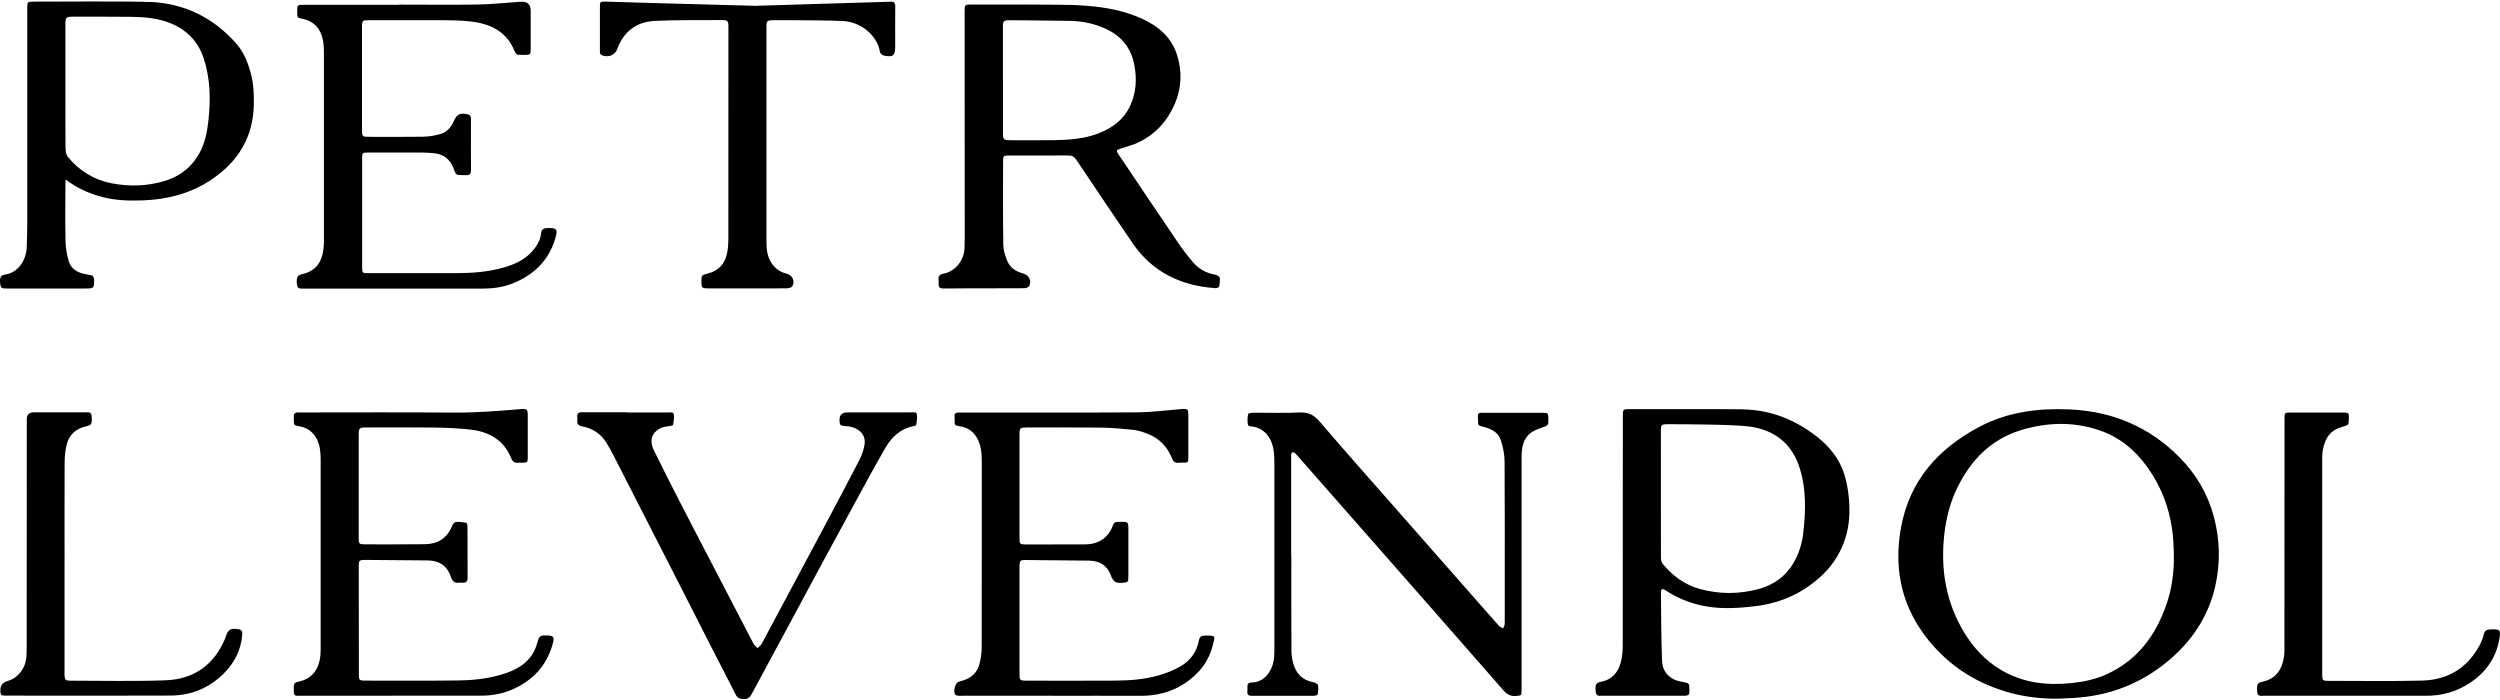 <svg width="607" height="170" viewBox="0 0 607 170" fill="none" xmlns="http://www.w3.org/2000/svg">
<path d="M261.669 1.274C266.972 1.511 272.198 2.274 277.105 4.462C281.194 6.288 284.401 9.001 285.781 13.315C287.046 17.304 286.905 21.343 285.257 25.182C283.468 29.371 280.516 32.647 276.274 34.635C274.996 35.235 273.578 35.586 272.223 36.036C270.984 36.436 270.933 36.523 271.636 37.574C276.376 44.614 281.091 51.666 285.87 58.681C287.046 60.407 288.298 62.107 289.678 63.695C291.058 65.283 292.847 66.321 295.007 66.684C295.428 66.759 296.093 67.097 296.144 67.397C296.259 68.122 296.144 68.91 295.991 69.647C295.952 69.81 295.352 69.985 295.032 69.96C286.637 69.36 279.775 66.021 275.009 59.069C270.396 52.329 265.86 45.539 261.311 38.762C260.825 38.036 260.25 37.736 259.356 37.749C254.526 37.786 249.696 37.749 244.866 37.761C243.716 37.761 243.549 37.899 243.549 38.999C243.549 45.814 243.498 52.629 243.601 59.431C243.613 60.744 244.048 62.107 244.559 63.345C245.236 64.996 246.655 65.934 248.418 66.396C249.849 66.772 250.565 68.247 249.849 69.497C249.683 69.785 249.095 69.96 248.686 69.973C247.204 70.023 245.709 69.985 244.227 69.998C239.167 69.998 234.106 69.998 229.046 70.048C228.152 70.048 227.884 69.698 227.884 68.935C227.884 68.622 227.935 68.297 227.884 67.984C227.756 67.084 228.177 66.609 229.046 66.446C232.266 65.871 234.158 62.833 234.183 60.144C234.183 59.331 234.234 58.506 234.234 57.693C234.234 39.387 234.221 21.081 234.209 2.787C234.209 1.136 234.247 1.099 235.908 1.099C240.368 1.099 257.554 1.061 261.682 1.249L261.669 1.274ZM243.524 19.455C243.524 23.769 243.524 28.07 243.524 32.384C243.524 33.873 243.703 34.047 245.185 34.047C248.763 34.047 252.328 34.085 255.906 34.035C259.624 33.972 263.33 33.722 266.831 32.334C270.115 31.034 272.773 29.083 274.332 25.845C275.916 22.531 276.07 19.067 275.38 15.591C274.587 11.615 272.249 8.701 268.428 6.976C265.732 5.75 262.908 5.125 259.956 5.075C255.037 4.987 250.117 4.95 245.211 4.912C243.677 4.9 243.511 5.062 243.511 6.525C243.511 10.839 243.511 15.141 243.511 19.455H243.524Z" fill="black"/>
<path d="M499.827 169.645C495.521 169.682 491.278 169.194 487.177 167.969C478.922 165.518 472.188 160.892 467.153 154.027C461.403 146.186 459.857 137.383 461.582 128.005C463.665 116.676 470.603 108.873 480.736 103.559C487.47 100.033 494.78 99.082 502.319 99.395C512.899 99.845 521.958 103.647 529.306 111.162C533.28 115.226 536.053 119.965 537.522 125.454C539.017 131.069 539.132 136.708 537.867 142.31C536.219 149.638 532.219 155.652 526.392 160.504C519.697 166.093 511.928 169.032 503.162 169.482C502.05 169.545 500.939 169.582 499.827 169.632V169.645ZM527.811 136.308C527.849 132.907 527.683 129.531 526.98 126.167C525.996 121.503 524.131 117.264 521.358 113.4C518.355 109.211 514.471 106.022 509.474 104.384C503.239 102.334 496.913 102.546 490.703 104.434C483.458 106.648 478.628 111.624 475.357 118.164C473.504 121.865 472.507 125.804 472.06 129.906C471.153 138.259 472.456 146.186 476.865 153.502C479.139 157.265 482.065 160.441 485.937 162.717C491.227 165.818 496.99 166.469 502.983 165.856C505.858 165.556 508.669 164.956 511.302 163.793C518.943 160.391 523.39 154.314 526.009 146.762C527.172 143.398 527.734 139.897 527.811 136.321V136.308Z" fill="black"/>
<path d="M313.535 135.108C313.535 142.736 313.51 150.363 313.561 158.003C313.561 159.166 313.765 160.354 314.123 161.467C314.851 163.693 316.346 165.181 318.813 165.631C319.26 165.706 319.937 166.031 320.001 166.344C320.154 167.069 320.065 167.857 319.924 168.607C319.899 168.77 319.285 168.945 318.953 168.945C313.931 168.957 308.922 168.945 303.901 168.945C303.134 168.945 302.776 168.657 302.866 167.882C302.904 167.519 302.891 167.157 302.866 166.794C302.84 166.131 303.134 165.719 303.824 165.719C307.159 165.719 309.076 162.618 309.344 159.729C309.421 158.966 309.421 158.191 309.421 157.416C309.421 142.523 309.421 127.618 309.421 112.725C309.421 110.587 309.37 108.449 308.309 106.498C307.453 104.91 306.098 103.985 304.322 103.584C303.811 103.472 303.044 103.672 302.955 102.934C302.853 102.134 302.891 101.309 303.044 100.521C303.083 100.346 303.849 100.208 304.284 100.208C308.041 100.183 311.81 100.333 315.567 100.146C317.752 100.033 319.094 100.808 320.474 102.422C326.415 109.386 332.511 116.226 338.555 123.104C345.813 131.357 353.071 139.61 360.328 147.862C361.542 149.238 362.744 150.626 363.97 151.976C364.213 152.251 364.622 152.376 364.954 152.577C365.082 152.226 365.325 151.876 365.338 151.526C365.376 149.163 365.35 146.8 365.35 144.436C365.35 133.632 365.389 122.816 365.312 112.012C365.312 110.324 364.929 108.599 364.43 106.961C363.855 105.06 362.22 104.135 360.316 103.672C358.859 103.309 358.859 103.322 358.859 101.896C358.859 101.621 358.859 101.346 358.833 101.084C358.782 100.508 359.051 100.233 359.626 100.221C359.907 100.221 360.188 100.221 360.456 100.221C365.146 100.221 369.835 100.221 374.525 100.221C375.854 100.221 375.918 100.296 375.943 101.609C375.969 103.272 375.969 103.272 374.269 103.86C373.707 104.06 373.132 104.272 372.595 104.535C370.666 105.473 369.81 107.136 369.554 109.124C369.426 110.149 369.439 111.212 369.439 112.25C369.439 130.694 369.439 149.125 369.439 167.569C369.439 168.907 369.388 168.87 368.046 168.982C366.756 169.082 365.887 168.595 365.069 167.657C355.613 156.828 346.119 146.037 336.625 135.233C329.431 127.043 322.237 118.852 315.043 110.674C314.839 110.437 314.621 110.174 314.366 109.999C313.919 109.699 313.561 109.787 313.497 110.374C313.471 110.637 313.497 110.924 313.497 111.187C313.497 119.177 313.497 127.18 313.497 135.17L313.535 135.108Z" fill="black"/>
<path d="M423.03 99.395C429.879 99.483 435.859 101.884 441.175 106.048C444.306 108.499 446.657 111.487 447.82 115.226C448.395 117.077 448.727 119.027 448.906 120.965C449.2 124.229 449.072 127.505 448.05 130.681C446.976 134.02 445.187 136.971 442.645 139.434C438.134 143.786 432.703 146.362 426.429 147.15C424.04 147.45 421.625 147.65 419.222 147.65C413.907 147.65 408.962 146.312 404.502 143.386C403.646 142.823 403.263 142.948 403.275 143.861C403.326 149.4 403.339 154.94 403.544 160.479C403.62 162.442 404.604 164.156 406.585 165.031C407.249 165.318 407.99 165.481 408.719 165.606C410.112 165.869 410.176 165.906 410.176 167.244C410.176 167.469 410.176 167.694 410.188 167.919C410.252 168.645 409.843 168.895 409.192 168.92C408.962 168.92 408.732 168.92 408.489 168.92C402.036 168.92 395.583 168.92 389.117 168.92C388.427 168.92 387.558 169.195 387.443 168.032C387.277 166.194 387.443 165.794 388.734 165.531C391.558 164.968 393.002 163.093 393.602 160.542C393.909 159.229 393.999 157.841 393.999 156.478C394.024 137.896 394.024 119.327 394.024 100.746C394.024 99.471 394.152 99.333 395.442 99.333C400.413 99.333 405.384 99.333 410.354 99.333C410.354 99.333 418.814 99.32 423.03 99.37V99.395ZM404.975 102.997C403.403 102.997 403.263 103.109 403.263 104.572C403.263 114.826 403.263 125.092 403.275 135.346C403.275 135.858 403.378 136.496 403.684 136.871C406.048 139.772 408.987 141.96 412.667 142.986C417.459 144.311 422.302 144.299 427.094 142.986C430.697 141.985 433.559 139.922 435.463 136.683C436.805 134.395 437.546 131.932 437.84 129.343C438.441 123.992 438.594 118.665 436.895 113.438C434.991 107.586 430.748 104.36 424.691 103.547C420.896 103.034 407.697 102.997 404.962 102.997H404.975Z" fill="black"/>
<path d="M36.634 0.473C44.978 0.886 51.879 4.375 57.335 10.539C59.213 12.665 60.223 15.241 60.938 17.967C61.577 20.418 61.679 22.894 61.628 25.395C61.488 33.385 57.731 39.424 51.048 43.801C46.128 47.014 40.621 48.428 34.756 48.653C31.446 48.778 28.15 48.69 24.93 47.852C22.221 47.152 19.665 46.114 17.339 44.564C17.02 44.351 16.279 43.863 15.934 43.576C15.896 44.014 15.883 44.926 15.883 45.326C15.857 49.778 15.806 54.23 15.921 58.681C15.959 60.294 16.241 61.945 16.713 63.483C17.237 65.146 18.592 66.121 20.381 66.471C20.841 66.559 21.288 66.684 21.748 66.746C22.515 66.847 22.847 67.197 22.847 68.009C22.86 69.948 22.796 70.048 20.738 70.048C14.375 70.048 8.011 70.048 1.648 70.048C0.92 70.048 0.23 70.123 0.089 69.16C-0.154 67.559 0.063 66.834 1.201 66.671C4.459 66.221 6.389 63.07 6.491 60.032C6.567 57.993 6.619 55.943 6.619 53.904C6.619 36.461 6.619 19.03 6.619 1.586C6.619 0.511 6.746 0.398 8.088 0.398C13.008 0.398 32.06 0.261 36.647 0.498L36.634 0.473ZM15.883 20.943C15.883 25.895 15.857 30.846 15.908 35.798C15.908 36.573 16.023 37.536 16.483 38.099C19.243 41.475 22.808 43.676 27.166 44.514C31.472 45.339 35.753 45.214 39.969 43.938C44.045 42.7 46.984 40.2 48.812 36.411C49.936 34.072 50.358 31.572 50.626 29.046C51.163 24.032 51.048 19.042 49.476 14.216C48.198 10.277 45.566 7.388 41.605 5.725C38.5 4.425 35.242 4.125 31.932 4.087C27.242 4.025 22.553 4.062 17.863 4.05C16.023 4.05 15.883 4.162 15.883 5.963C15.883 10.964 15.883 15.954 15.883 20.955V20.943Z" fill="black"/>
<path d="M96.896 1.123C103.259 1.123 109.623 1.198 115.986 1.098C119.462 1.036 122.925 0.661 126.4 0.423C128.044 0.306 128.862 1.048 128.854 2.649C128.854 5.737 128.854 8.826 128.854 11.915C128.854 13.215 128.751 13.303 127.435 13.328C127.065 13.328 126.694 13.303 126.323 13.328C125.621 13.39 125.225 13.115 124.956 12.452C122.963 7.438 118.746 5.637 113.699 5.15C111.897 4.975 110.083 4.925 108.268 4.912C102.045 4.887 95.822 4.9 89.599 4.9C88.015 4.9 87.9 4.987 87.9 6.488C87.9 14.841 87.9 23.206 87.9 31.559C87.9 33.16 87.977 33.222 89.65 33.222C93.969 33.222 98.288 33.272 102.607 33.197C104.026 33.172 105.47 32.959 106.837 32.572C108.473 32.109 109.546 30.909 110.21 29.358C110.913 27.708 111.795 27.332 113.584 27.77C114.235 27.92 114.35 28.345 114.35 28.883C114.35 29.883 114.35 30.884 114.35 31.884C114.35 35.023 114.325 38.149 114.363 41.287C114.363 42.163 114.069 42.575 113.175 42.525C112.945 42.513 112.715 42.525 112.472 42.525C110.76 42.525 110.709 42.538 110.159 40.987C109.316 38.611 107.642 37.361 105.112 37.173C104.192 37.098 103.259 37.036 102.326 37.036C98.007 37.023 93.688 37.023 89.369 37.036C88.028 37.036 87.925 37.123 87.925 38.411C87.925 47.264 87.925 56.13 87.925 64.983C87.925 66.271 88.015 66.321 89.395 66.321C96.499 66.321 103.604 66.321 110.709 66.321C114.619 66.321 118.503 66.034 122.286 64.958C125.276 64.108 127.997 62.795 129.876 60.219C130.668 59.131 131.269 57.968 131.384 56.618C131.46 55.805 131.856 55.43 132.725 55.392C135.204 55.267 135.524 55.605 134.808 57.968C133.173 63.345 129.505 66.896 124.215 68.909C121.979 69.76 119.641 70.06 117.251 70.072C102.71 70.072 88.181 70.072 73.639 70.072C73.001 70.072 72.311 70.21 72.144 69.285C71.876 67.772 72.119 66.834 73.077 66.634C77.473 65.746 78.482 62.657 78.648 59.106C78.661 58.793 78.648 58.468 78.648 58.156C78.648 43.163 78.648 28.183 78.648 13.19C78.648 11.289 78.597 9.376 77.677 7.613C76.783 5.9 75.326 4.975 73.473 4.574C72.196 4.299 72.183 4.337 72.157 3.024C72.157 2.836 72.157 2.661 72.157 2.474C72.183 1.261 72.26 1.173 73.525 1.173C81.332 1.173 89.126 1.173 96.934 1.173L96.896 1.123Z" fill="black"/>
<path d="M95.337 168.932C87.81 168.932 80.284 168.932 72.758 168.932C72.119 168.932 71.327 169.07 71.34 168.094C71.352 166.369 71.097 165.793 72.387 165.531C75.914 164.831 77.601 162.33 77.818 158.741C77.869 157.928 77.856 157.103 77.856 156.29C77.856 141.435 77.856 126.58 77.856 111.724C77.856 109.949 77.741 108.198 76.898 106.56C76.004 104.86 74.623 103.859 72.719 103.509C71.391 103.272 71.352 103.247 71.34 101.984C71.34 101.759 71.365 101.521 71.34 101.308C71.225 100.383 71.71 100.083 72.579 100.145C72.809 100.158 73.039 100.145 73.282 100.145C85.549 100.145 97.803 100.07 110.07 100.183C115.232 100.22 120.369 99.833 125.493 99.408C125.812 99.383 126.145 99.333 126.464 99.32C127.985 99.245 128.138 99.383 128.138 100.883C128.138 104.247 128.138 107.611 128.138 110.962C128.138 112.287 128.074 112.325 126.72 112.337C126.439 112.337 126.157 112.312 125.889 112.35C124.956 112.487 124.445 112.087 124.113 111.237C122.311 106.76 118.631 104.76 113.993 104.272C111.13 103.972 108.255 103.847 105.38 103.809C99.898 103.734 94.417 103.784 88.935 103.784C87.261 103.784 87.095 103.922 87.095 105.56C87.095 114.013 87.095 122.453 87.095 130.906C87.095 131.957 87.287 132.169 88.411 132.169C93.331 132.169 98.263 132.207 103.182 132.132C106.313 132.094 108.562 130.669 109.738 127.743C109.904 127.342 110.313 126.78 110.658 126.742C111.501 126.655 112.383 126.792 113.239 126.942C113.379 126.967 113.507 127.492 113.507 127.78C113.52 131.957 113.507 136.133 113.533 140.322C113.533 141.11 113.2 141.522 112.37 141.485C112.089 141.485 111.808 141.41 111.539 141.46C110.376 141.685 109.827 141.097 109.495 140.122C108.6 137.408 106.684 136.083 103.77 136.07C98.621 136.045 93.458 135.97 88.309 135.945C87.325 135.945 87.108 136.233 87.108 137.208C87.108 146.111 87.12 155.015 87.133 163.918C87.133 165.068 87.325 165.256 88.526 165.256C96.103 165.256 103.668 165.306 111.245 165.218C114.593 165.181 117.928 164.843 121.161 163.955C124.432 163.055 127.486 161.717 129.339 158.728C129.978 157.703 130.336 156.503 130.681 155.34C130.911 154.589 131.281 154.302 132.048 154.289C134.565 154.239 134.783 154.477 134.029 156.915C132.521 161.817 129.262 165.231 124.535 167.344C122.043 168.457 119.411 168.907 116.689 168.907C109.584 168.894 102.48 168.907 95.362 168.907L95.337 168.932Z" fill="black"/>
<path d="M255.906 168.932C248.469 168.932 241.045 168.932 233.608 168.932C233.289 168.932 232.956 168.957 232.637 168.92C232.42 168.895 232.151 168.845 231.998 168.72C231.346 168.169 231.858 165.856 232.675 165.581C233.378 165.343 234.094 165.168 234.758 164.868C236.381 164.131 237.39 162.83 237.812 161.192C238.144 159.929 238.349 158.604 238.349 157.303C238.387 142.273 238.374 127.23 238.374 112.2C238.374 110.187 238.259 108.211 237.25 106.385C236.343 104.76 234.963 103.809 233.097 103.509C231.781 103.297 231.781 103.284 231.781 101.946C231.781 101.671 231.794 101.396 231.768 101.134C231.679 100.396 232.075 100.146 232.752 100.158C233.212 100.158 233.685 100.158 234.145 100.158C248.124 100.158 262.103 100.208 276.082 100.121C279.456 100.096 282.842 99.671 286.215 99.37C288.541 99.17 288.541 99.133 288.528 101.409C288.528 104.585 288.528 107.773 288.528 110.949C288.528 112.325 288.516 112.325 287.148 112.325C286.867 112.325 286.586 112.3 286.318 112.35C285.398 112.488 284.887 112.137 284.542 111.25C283.443 108.449 281.462 106.423 278.587 105.31C277.475 104.885 276.3 104.485 275.124 104.36C272.492 104.085 269.847 103.859 267.214 103.822C261.222 103.747 255.229 103.797 249.236 103.797C247.677 103.797 247.549 103.922 247.536 105.41C247.536 113.813 247.536 122.216 247.536 130.619C247.536 132.082 247.638 132.194 249.095 132.194C253.836 132.194 258.577 132.194 263.304 132.182C265.643 132.182 267.7 131.482 269.144 129.568C269.604 128.956 269.975 128.243 270.23 127.53C270.46 126.88 270.843 126.68 271.47 126.705C271.61 126.705 271.751 126.705 271.891 126.705C273.974 126.68 273.974 126.68 273.974 128.693C273.974 132.369 273.974 136.046 273.974 139.735C273.974 141.473 273.91 141.41 272.211 141.523C270.818 141.623 270.192 141.022 269.783 139.86C268.927 137.359 267.087 136.158 264.429 136.121C259.228 136.058 254.028 136.008 248.827 135.971C247.741 135.971 247.575 136.183 247.536 137.284C247.511 138.009 247.536 138.734 247.536 139.459C247.536 147.5 247.536 155.54 247.536 163.58C247.536 165.181 247.626 165.268 249.274 165.268C256.43 165.268 263.586 165.306 270.728 165.256C274.268 165.231 277.795 164.981 281.206 164.018C283.059 163.493 284.899 162.768 286.56 161.83C289.027 160.429 290.586 158.241 291.109 155.453C291.276 154.565 291.723 154.315 292.643 154.315C295.416 154.315 294.968 154.502 294.483 156.565C293.512 160.642 291.02 163.743 287.481 166.031C284.286 168.094 280.746 168.957 276.926 168.945C269.911 168.907 262.895 168.945 255.88 168.945L255.906 168.932Z" fill="black"/>
<path d="M152.033 100.146C155.419 100.146 158.818 100.146 162.204 100.146C162.728 100.146 163.508 99.933 163.61 100.646C163.725 101.471 163.572 102.334 163.431 103.172C163.406 103.309 162.869 103.384 162.562 103.447C161.974 103.572 161.348 103.559 160.799 103.785C158.345 104.76 157.54 106.823 158.716 109.236C160.722 113.325 162.767 117.389 164.849 121.428C167.712 127.018 170.625 132.582 173.526 138.159C176.644 144.174 179.774 150.201 182.905 156.215C182.943 156.29 182.994 156.378 183.045 156.44C183.339 156.753 183.633 157.053 183.927 157.366C184.259 157.028 184.707 156.741 184.924 156.34C189.92 147.037 194.903 137.721 199.861 128.393C202.839 122.804 205.803 117.214 208.704 111.6C209.24 110.562 209.624 109.412 209.854 108.274C210.442 105.435 208.474 104.072 206.519 103.609C206.123 103.509 205.688 103.497 205.279 103.459C203.976 103.359 203.861 103.247 203.835 101.996C203.81 100.754 204.449 100.133 205.752 100.133C210.863 100.133 215.975 100.133 221.073 100.133C221.635 100.133 222.479 99.871 222.619 100.633C222.76 101.446 222.581 102.322 222.466 103.159C222.453 103.284 222.095 103.409 221.878 103.447C218.722 104.06 216.588 105.985 215.054 108.599C213.214 111.737 211.464 114.938 209.726 118.14C206.302 124.417 202.89 130.694 199.491 136.984C196.117 143.236 192.757 149.488 189.396 155.74C187.083 160.029 184.758 164.318 182.458 168.607C182.049 169.357 181.512 169.758 180.579 169.733C179.659 169.708 179.046 169.508 178.599 168.607C176.733 164.856 174.778 161.155 172.874 157.428C170.446 152.689 168.044 147.937 165.629 143.198C163.252 138.534 160.875 133.87 158.486 129.218C155.317 123.016 152.161 116.814 148.979 110.612C148.417 109.524 147.829 108.436 147.165 107.398C145.823 105.273 143.83 103.997 141.363 103.522C140.405 103.334 140.098 102.934 140.162 102.059C140.188 101.784 140.201 101.509 140.162 101.246C140.073 100.421 140.443 100.071 141.274 100.096C142.347 100.121 143.408 100.096 144.481 100.096C146.986 100.096 149.503 100.096 152.007 100.096L152.033 100.146Z" fill="black"/>
<path d="M183.007 1.424C192.91 1.124 204.232 0.773 215.553 0.436C215.783 0.436 216.013 0.436 216.243 0.411C217.074 0.348 217.38 0.698 217.367 1.536C217.329 4.537 217.355 7.526 217.355 10.527C217.355 10.752 217.355 10.977 217.355 11.202C217.355 13.54 216.831 13.978 214.505 13.465C214.16 13.39 213.7 12.94 213.649 12.615C213.074 8.739 209.1 5.275 204.602 5.1C201.037 4.95 197.459 4.95 193.881 4.912C191.837 4.887 189.792 4.912 187.748 4.912C186.278 4.912 186.099 5.075 186.099 6.45C186.099 23.931 186.099 41.413 186.099 58.894C186.099 60.682 186.329 62.445 187.39 63.971C188.246 65.208 189.409 66.059 190.93 66.421C192.386 66.772 193.127 68.284 192.361 69.51C192.156 69.847 191.428 70.01 190.93 70.01C186.329 70.048 181.742 70.023 177.142 70.023C175.43 70.023 173.705 70.023 171.992 70.023C170.434 70.023 170.319 69.91 170.306 68.422C170.293 66.859 170.344 66.784 171.916 66.396C174.484 65.759 175.966 64.046 176.503 61.62C176.823 60.219 176.848 58.731 176.848 57.281C176.874 40.387 176.861 23.494 176.861 6.6C176.861 5.012 176.733 4.862 175.123 4.875C169.782 4.912 164.441 4.825 159.112 5.062C154.563 5.262 151.407 7.651 149.861 11.915C149.324 13.39 147.752 14.028 146.194 13.428C145.555 13.178 145.657 12.653 145.657 12.165C145.657 9.576 145.657 6.988 145.657 4.4C145.657 3.487 145.657 2.587 145.657 1.674C145.657 0.448 145.734 0.348 147.011 0.386C150.219 0.473 153.413 0.598 156.62 0.686C164.926 0.911 173.232 1.136 182.969 1.399L183.007 1.424Z" fill="black"/>
<path d="M15.665 137.421C15.665 145.999 15.665 154.59 15.665 163.168C15.665 163.443 15.665 163.718 15.665 163.98C15.729 165.031 15.947 165.268 17.02 165.268C24.725 165.268 32.443 165.456 40.148 165.181C47.023 164.943 51.917 161.479 54.6 155.19C54.677 155.027 54.728 154.852 54.779 154.677C55.341 152.826 56.031 152.426 58.012 152.801C58.804 152.951 58.868 153.464 58.817 154.127C58.523 157.766 56.977 160.854 54.408 163.443C50.882 166.994 46.512 168.857 41.464 168.882C28.086 168.945 14.72 168.907 1.341 168.895C0.217 168.895 0.114 168.757 0.089 167.619C0.063 166.427 0.651 165.668 1.852 165.343C4.306 164.681 6.184 162.317 6.401 159.554C6.465 158.741 6.478 157.916 6.478 157.103C6.478 138.659 6.491 120.228 6.504 101.784C6.504 100.675 7.066 100.121 8.19 100.121C12.369 100.121 16.547 100.121 20.726 100.121C21.377 100.121 22.157 99.908 22.246 100.996C22.387 102.884 22.246 103.222 21.007 103.484C18.336 104.059 16.649 105.66 16.113 108.273C15.844 109.549 15.704 110.887 15.691 112.187C15.653 120.59 15.678 128.993 15.678 137.396L15.665 137.421Z" fill="black"/>
<path d="M570.016 168.932C563.231 168.932 556.459 168.932 549.673 168.932C549.035 168.932 548.191 169.17 548.076 168.12C547.872 166.257 548.038 165.794 549.277 165.531C552.651 164.831 554.069 162.53 554.555 159.467C554.682 158.666 554.657 157.841 554.657 157.016C554.657 138.572 554.67 120.128 554.682 101.696C554.682 100.196 554.695 100.171 556.229 100.158C560.458 100.158 564.688 100.158 568.904 100.158C570.272 100.158 570.348 100.246 570.31 101.659C570.272 103.235 570.246 103.184 568.726 103.622C565.787 104.46 564.483 106.323 563.934 109.512C563.806 110.262 563.832 111.05 563.832 111.825C563.832 128.906 563.832 145.987 563.832 163.068C563.832 163.381 563.832 163.706 563.832 164.018C563.883 165.144 564.01 165.306 565.122 165.306C572.789 165.306 580.456 165.444 588.11 165.244C594.333 165.081 599.073 162.193 602.012 156.728C602.485 155.853 602.856 154.903 603.099 153.94C603.316 153.089 603.801 152.864 604.581 152.827C606.983 152.702 607.251 152.889 606.843 155.19C606.025 159.817 603.469 163.381 599.495 165.944C596.313 167.995 592.787 168.957 588.966 168.932C582.654 168.907 576.329 168.932 570.016 168.932Z" fill="black"/>
</svg>
